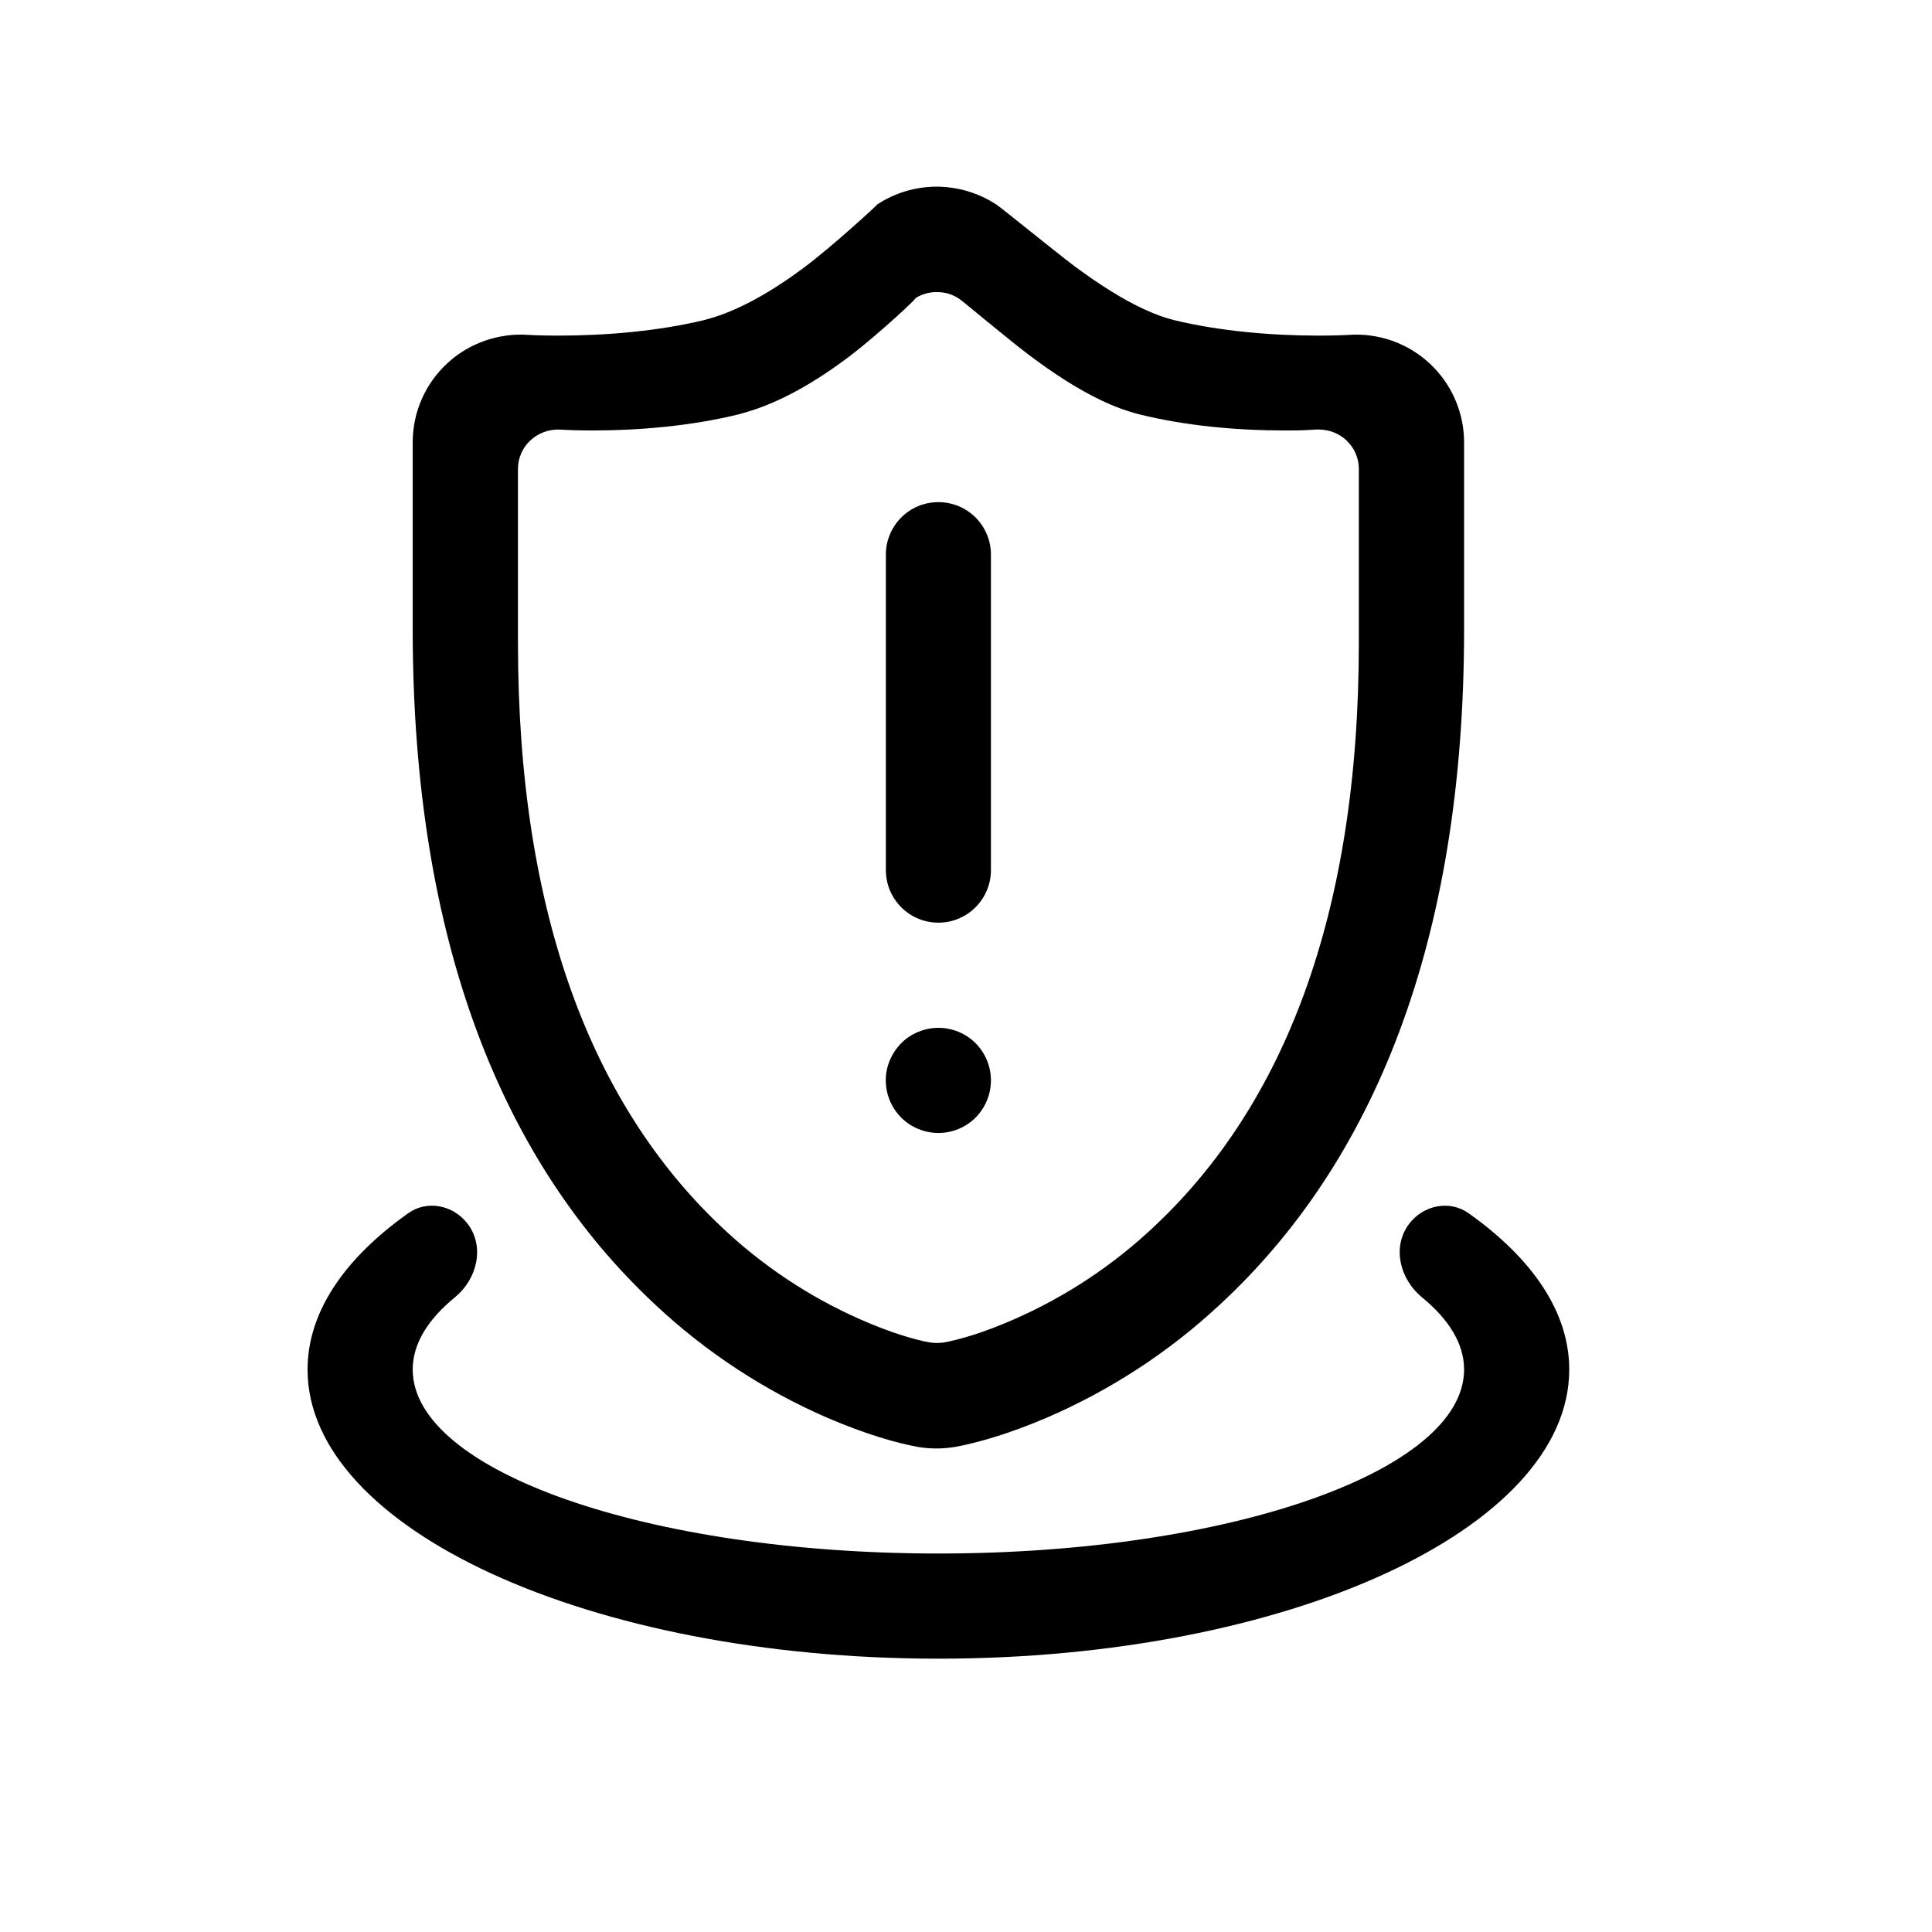 <svg width="21" height="21" viewBox="0 0 21 21" fill="none" xmlns="http://www.w3.org/2000/svg">
  <path
    d="M10.2 18.029C6.413 18.029 3.343 16.622 3.343 14.886C3.343 14.26 3.746 13.678 4.436 13.188C4.645 13.039 4.931 13.099 5.085 13.305C5.272 13.554 5.185 13.905 4.944 14.102C4.649 14.343 4.486 14.608 4.486 14.886C4.486 15.991 7.044 16.886 10.2 16.886C13.356 16.886 15.914 15.991 15.914 14.886C15.914 14.608 15.751 14.343 15.457 14.102C15.216 13.905 15.128 13.554 15.315 13.305C15.469 13.1 15.755 13.039 15.964 13.188C16.654 13.678 17.057 14.26 17.057 14.886C17.057 16.622 13.987 18.029 10.2 18.029ZM13.26 14.18C13.26 14.18 13.26 14.18 13.26 14.18C12.706 14.697 12.066 15.114 11.37 15.413C10.959 15.588 10.627 15.682 10.384 15.727C10.248 15.75 10.11 15.75 9.974 15.727C9.738 15.683 9.406 15.588 8.998 15.413C8.306 15.113 7.671 14.696 7.121 14.18C5.467 12.638 4.486 10.242 4.486 6.842V4.807C4.486 4.48 4.623 4.169 4.862 3.949C4.979 3.84 5.118 3.757 5.269 3.704C5.42 3.651 5.58 3.629 5.74 3.64L5.749 3.64C5.773 3.643 5.916 3.648 6.067 3.648C6.588 3.648 7.156 3.599 7.649 3.48L7.701 3.466C8.018 3.378 8.371 3.183 8.738 2.909C9.044 2.682 9.571 2.197 9.535 2.222C9.728 2.096 9.952 2.029 10.182 2.029C10.412 2.03 10.637 2.097 10.829 2.223C10.905 2.274 11.475 2.74 11.675 2.89C11.95 3.094 12.201 3.252 12.431 3.359C12.551 3.415 12.662 3.455 12.763 3.48C13.257 3.599 13.817 3.648 14.333 3.648C14.482 3.648 14.629 3.643 14.66 3.64C14.82 3.629 14.981 3.651 15.133 3.704C15.284 3.758 15.423 3.842 15.54 3.951C15.658 4.06 15.752 4.193 15.816 4.34C15.88 4.487 15.914 4.646 15.914 4.806V6.842C15.914 10.243 14.926 12.639 13.26 14.18C13.26 14.18 13.26 14.18 13.26 14.18ZM14.77 5.096C14.77 5.038 14.758 4.981 14.735 4.928C14.712 4.875 14.678 4.827 14.636 4.788C14.636 4.788 14.636 4.788 14.636 4.787C14.636 4.787 14.636 4.787 14.636 4.787C14.554 4.711 14.447 4.669 14.336 4.669C14.314 4.669 14.311 4.669 14.32 4.668C14.202 4.677 14.083 4.68 13.965 4.679C13.449 4.679 12.895 4.63 12.388 4.505C12.244 4.468 12.103 4.416 11.969 4.351C11.715 4.23 11.454 4.062 11.171 3.848C10.964 3.692 10.466 3.274 10.428 3.249C10.356 3.2 10.271 3.174 10.184 3.175C10.098 3.174 10.014 3.199 9.942 3.246C10.027 3.187 9.56 3.624 9.243 3.866C8.852 4.163 8.466 4.38 8.092 4.486C8.069 4.493 8.046 4.499 8.023 4.505C7.518 4.629 6.956 4.679 6.437 4.679C6.28 4.679 6.131 4.673 6.092 4.67L6.066 4.669C5.954 4.669 5.846 4.711 5.764 4.788C5.722 4.827 5.688 4.875 5.665 4.928C5.642 4.981 5.63 5.038 5.63 5.096V6.987C5.63 9.965 6.453 12.013 7.823 13.318C8.269 13.745 8.786 14.092 9.351 14.341C9.677 14.485 9.935 14.56 10.101 14.591C10.154 14.6 10.208 14.6 10.26 14.592C10.434 14.56 10.693 14.485 11.021 14.341C11.59 14.092 12.111 13.745 12.561 13.317C13.942 12.012 14.77 9.965 14.77 6.987V5.096ZM10.2 12.315C10.125 12.315 10.051 12.3 9.981 12.271C9.912 12.243 9.849 12.201 9.796 12.148C9.743 12.095 9.701 12.032 9.672 11.962C9.643 11.893 9.628 11.819 9.628 11.743C9.628 11.668 9.643 11.594 9.672 11.525C9.701 11.456 9.743 11.393 9.796 11.339C9.849 11.286 9.912 11.244 9.981 11.216C10.051 11.187 10.125 11.172 10.2 11.172C10.351 11.172 10.497 11.232 10.604 11.339C10.711 11.447 10.771 11.592 10.771 11.743C10.771 11.895 10.711 12.04 10.604 12.148C10.497 12.255 10.351 12.315 10.2 12.315ZM10.2 10.029C9.885 10.029 9.629 9.773 9.629 9.458V6.029C9.629 5.954 9.643 5.88 9.672 5.811C9.701 5.741 9.743 5.678 9.796 5.625C9.849 5.572 9.912 5.53 9.981 5.501C10.051 5.473 10.125 5.458 10.2 5.458C10.275 5.458 10.349 5.473 10.419 5.501C10.488 5.53 10.551 5.572 10.604 5.625C10.657 5.678 10.699 5.741 10.728 5.811C10.757 5.88 10.771 5.954 10.771 6.029V9.458C10.771 9.773 10.515 10.029 10.2 10.029ZM15.54 3.951L15.54 3.95C15.539 3.95 15.538 3.949 15.537 3.948L15.54 3.951Z"
    fill="currentColor" />
</svg>